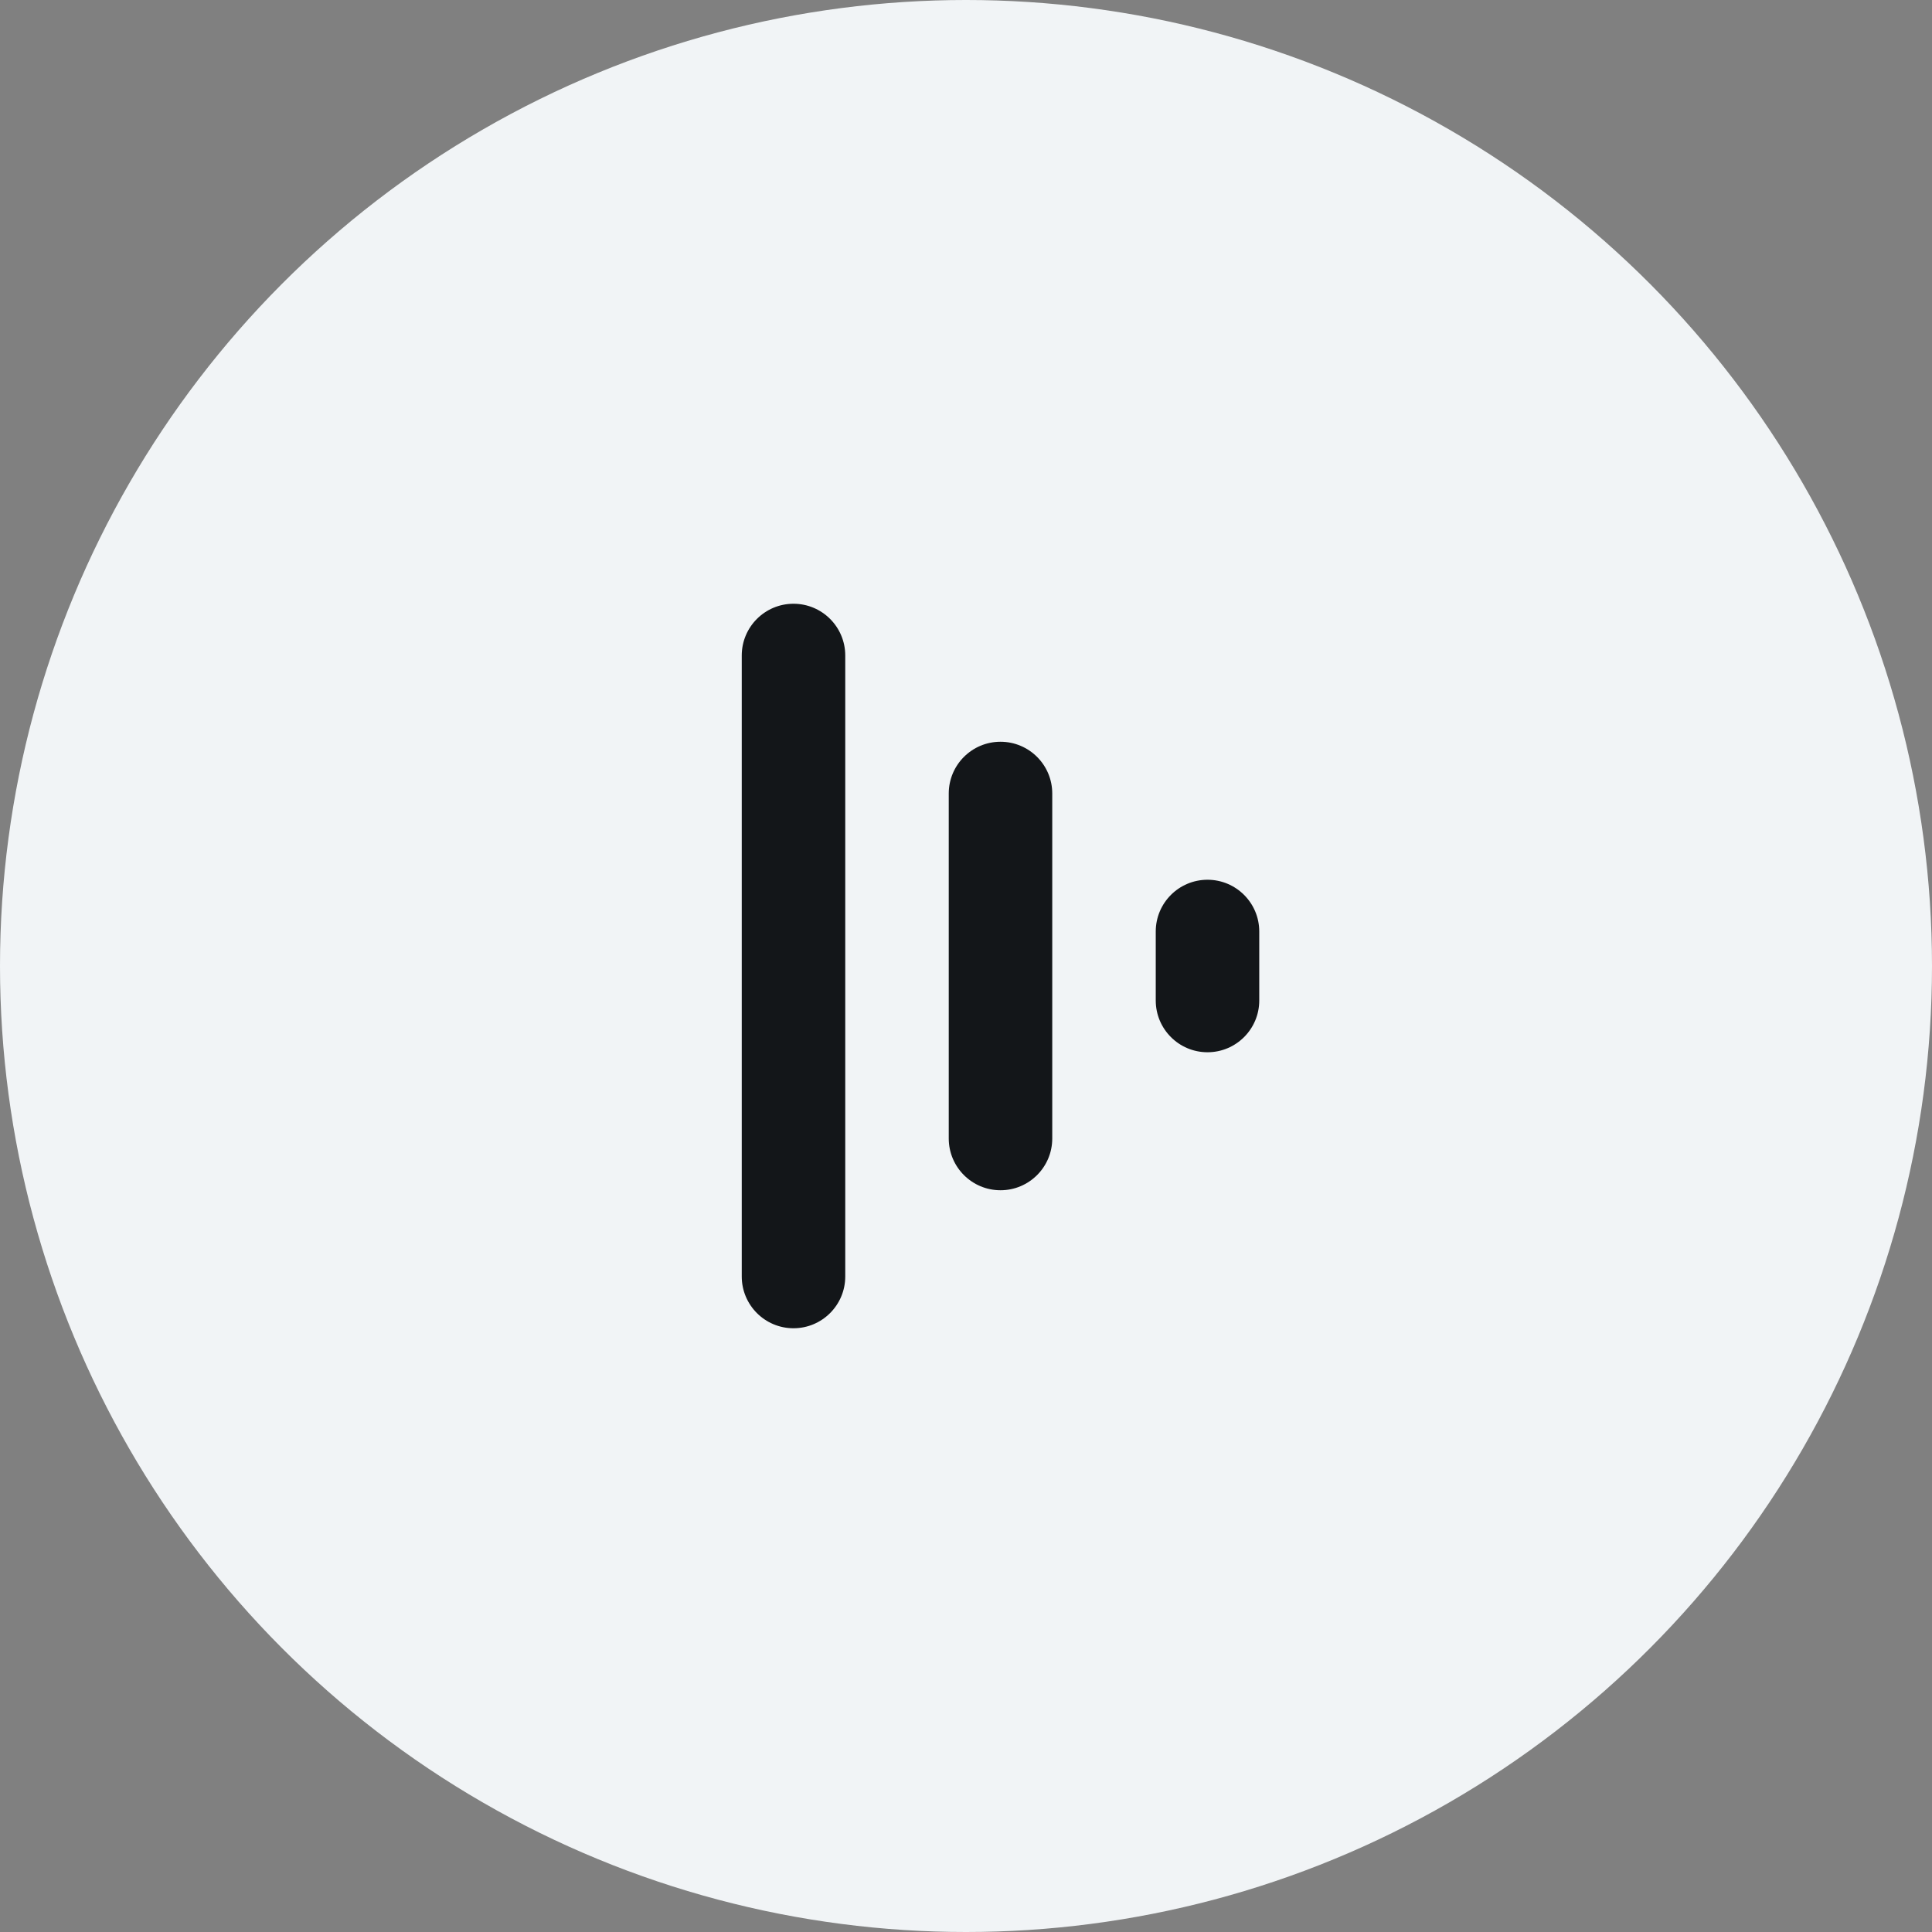 <svg width="56" height="56" viewBox="0 0 56 56" fill="none" xmlns="http://www.w3.org/2000/svg">
<rect x="0" y="0" width="56" height="56" fill="#808080" stroke="none"/>
<circle cx="28" cy="28" r="28" fill="#F1F4F6"/>
<path fill-rule="evenodd" clip-rule="evenodd" d="M24.5 19C24.5 18.172 23.828 17.5 23 17.5C22.172 17.5 21.5 18.172 21.5 19V37C21.5 37.828 22.172 38.5 23 38.5C23.828 38.5 24.5 37.828 24.5 37V19ZM29 21.5C29.828 21.5 30.5 22.172 30.5 23V33C30.5 33.828 29.828 34.5 29 34.5C28.172 34.5 27.5 33.828 27.5 33V23C27.5 22.172 28.172 21.5 29 21.5ZM35 25.5C35.828 25.5 36.5 26.172 36.5 27V29C36.5 29.828 35.828 30.5 35 30.5C34.172 30.5 33.5 29.828 33.5 29V27C33.5 26.172 34.172 25.5 35 25.5Z" fill="#131619"/>
</svg>
